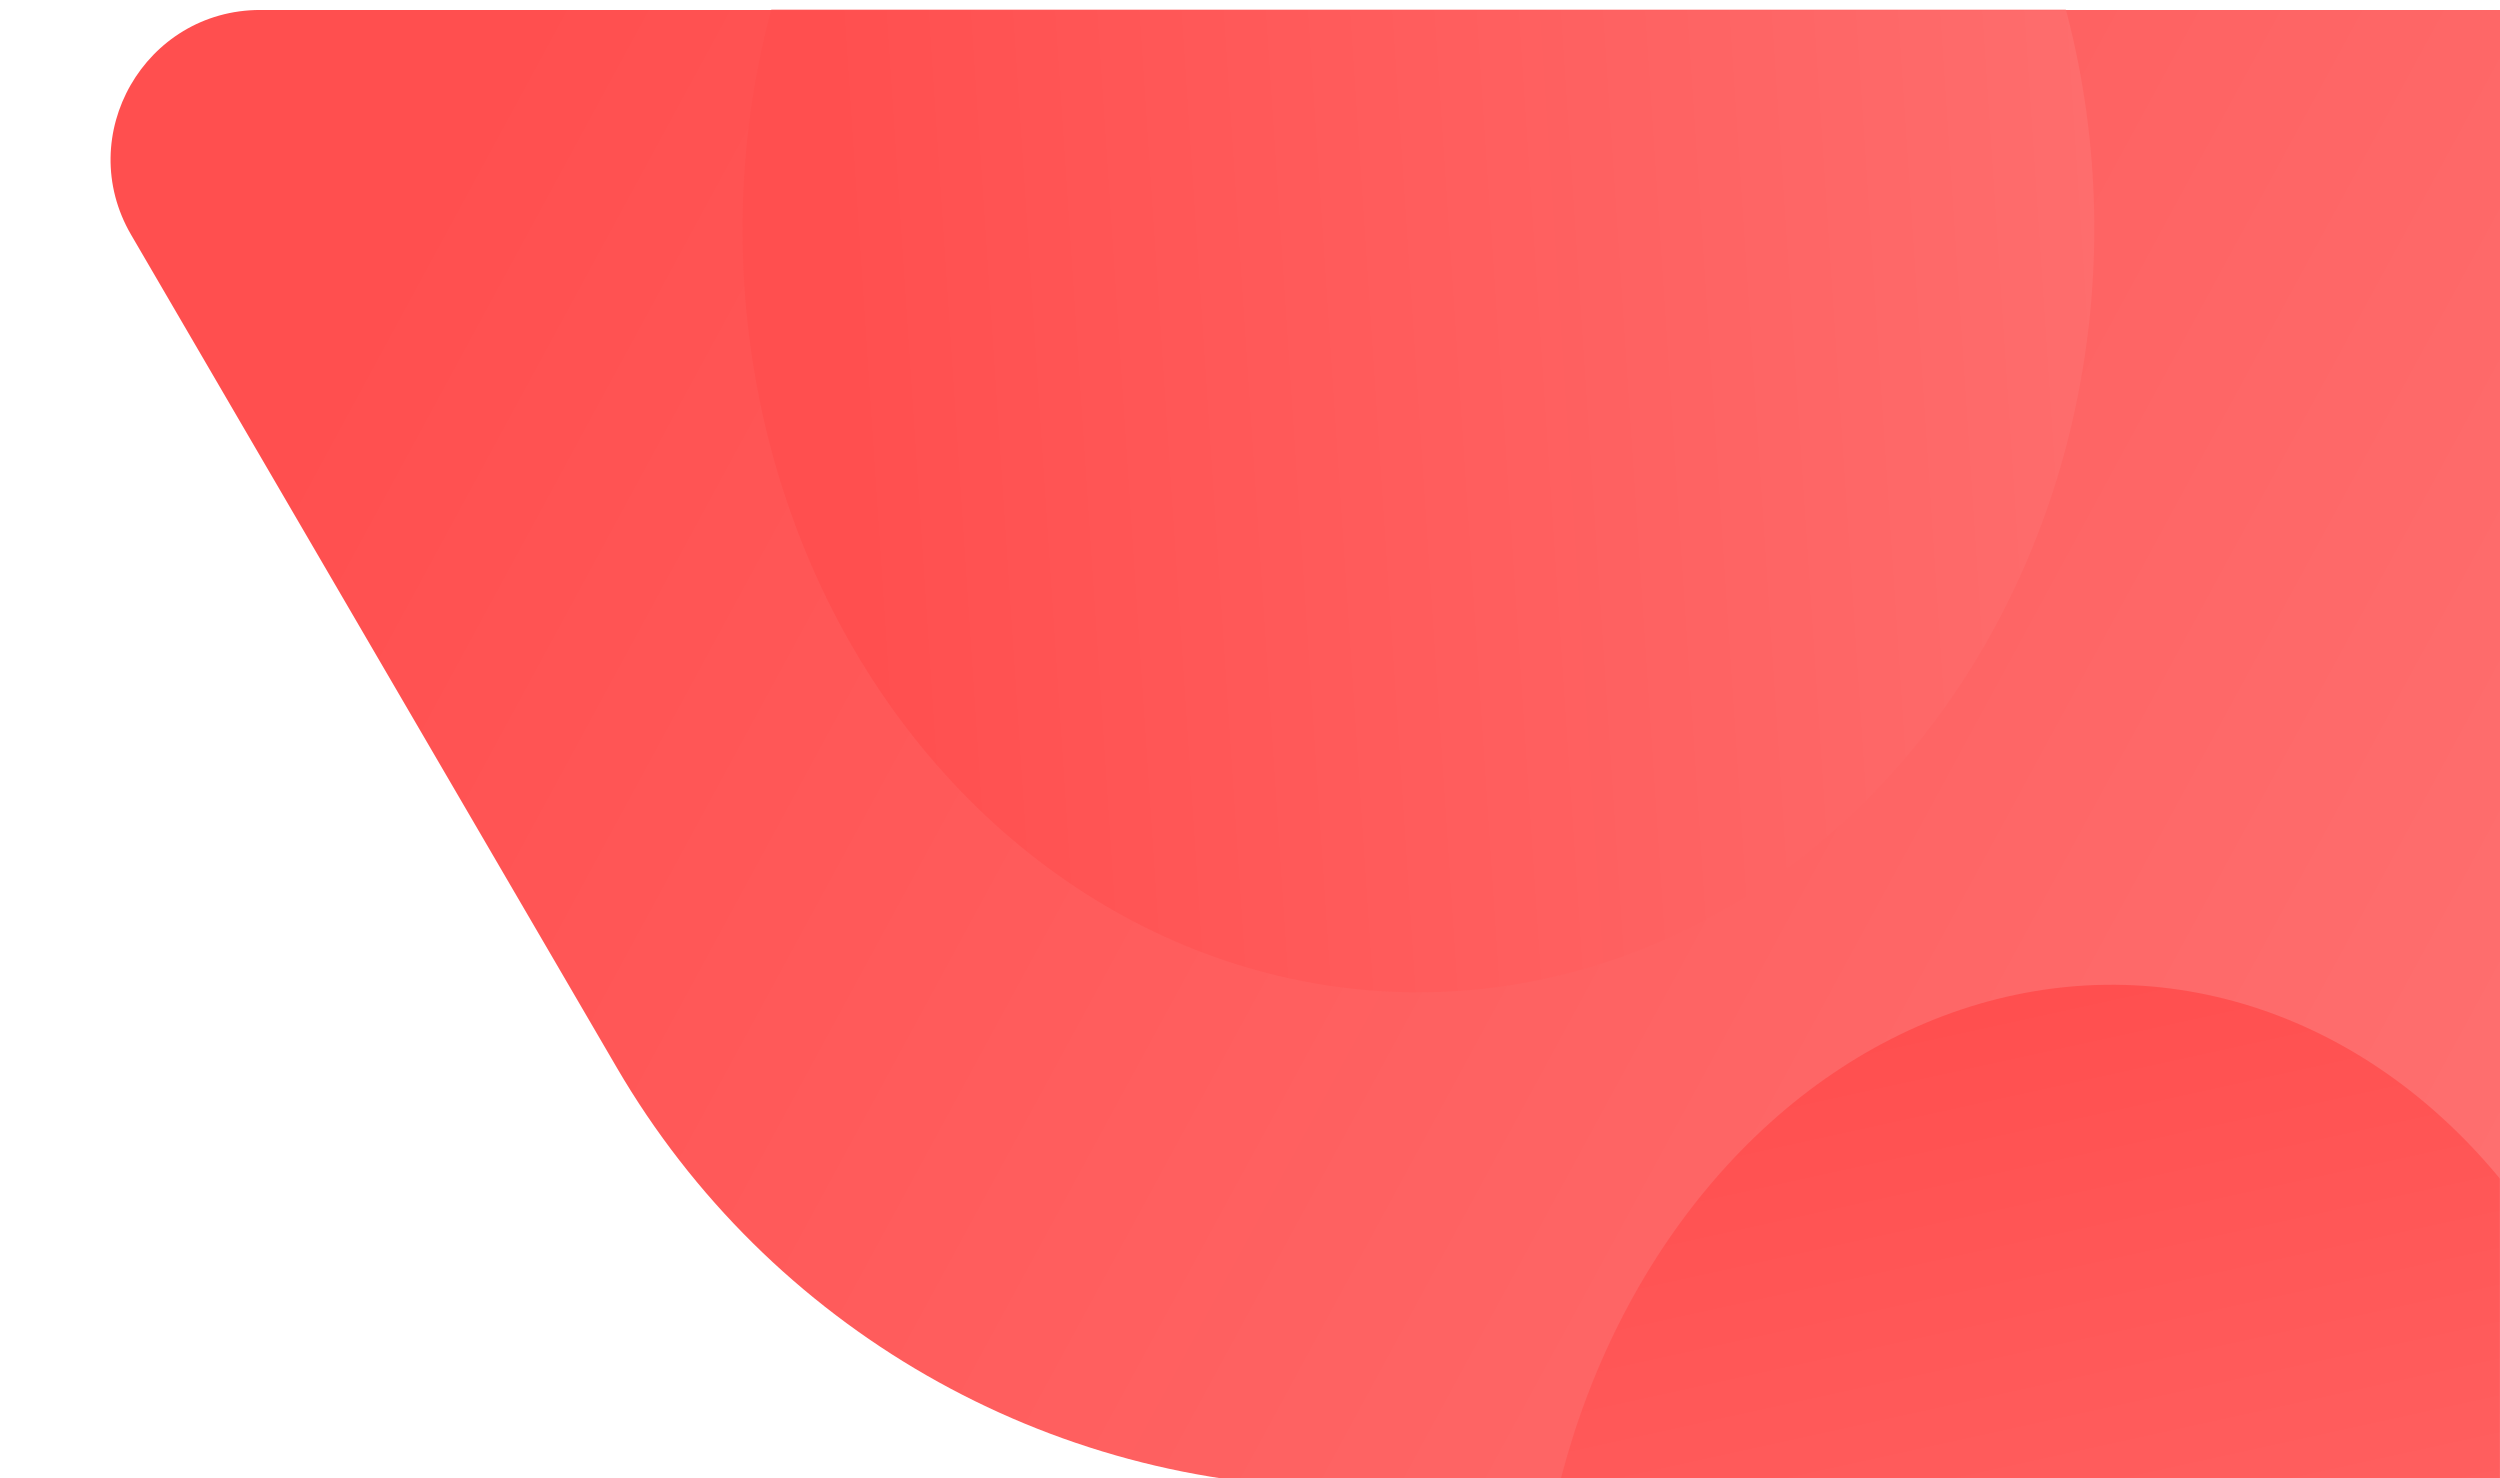 <svg width="1003" height="593" viewBox="0 0 1003 593" fill="none" xmlns="http://www.w3.org/2000/svg">
<g clip-path="url(#clip0_2044_196)">
<g filter="url(#filter0_d_2044_196)">
<path d="M53.348 90.209C30.039 50.209 58.893 0 105.189 0H1003V593H541.726C420.744 593 308.876 528.712 247.964 424.183L53.348 90.209Z" fill="#F9F8FF"/>
<path d="M52.618 90.226C29.291 50.227 58.144 0 104.448 0H1003V593H541.138C420.197 593 308.36 528.756 247.433 424.283L52.618 90.226Z" fill="url(#paint0_linear_2044_196)"/>
<mask id="mask0_2044_196" style="mask-type:alpha" maskUnits="userSpaceOnUse" x="44" y="0" width="959" height="593">
<path d="M52.618 90.226C29.291 50.227 58.144 0 104.448 0H1003V593H541.138C420.197 593 308.36 528.756 247.433 424.283L52.618 90.226Z" fill="#F9F8FF"/>
</mask>
<g mask="url(#mask0_2044_196)">
<ellipse cx="276.446" cy="301.479" rx="276.446" ry="301.479" transform="matrix(0.909 -0.417 0.338 0.941 215.878 -80.512)" fill="url(#paint1_linear_2044_196)"/>
<ellipse cx="273.236" cy="227.834" rx="273.236" ry="227.834" transform="matrix(0.228 -0.974 0.953 0.303 562 863.128)" fill="url(#paint2_linear_2044_196)"/>
</g>
</g>
</g>
<defs>
<filter id="filter0_d_2044_196" x="40.358" y="0" width="966.642" height="601" filterUnits="userSpaceOnUse" color-interpolation-filters="sRGB">
<feFlood flood-opacity="0" result="BackgroundImageFix"/>
<feColorMatrix in="SourceAlpha" type="matrix" values="0 0 0 0 0 0 0 0 0 0 0 0 0 0 0 0 0 0 127 0" result="hardAlpha"/>
<feOffset dy="4"/>
<feGaussianBlur stdDeviation="2"/>
<feComposite in2="hardAlpha" operator="out"/>
<feColorMatrix type="matrix" values="0 0 0 0 0 0 0 0 0 0 0 0 0 0 0 0 0 0 0.25 0"/>
<feBlend mode="normal" in2="BackgroundImageFix" result="effect1_dropShadow_2044_196"/>
<feBlend mode="normal" in="SourceGraphic" in2="effect1_dropShadow_2044_196" result="shape"/>
</filter>
<linearGradient id="paint0_linear_2044_196" x1="211.227" y1="-2.94236e-05" x2="1071.65" y2="466.334" gradientUnits="userSpaceOnUse">
<stop stop-color="#FF4F4F"/>
<stop offset="1" stop-color="#FE7171"/>
</linearGradient>
<linearGradient id="paint1_linear_2044_196" x1="116.436" y1="-2.99177e-05" x2="681.291" y2="165.97" gradientUnits="userSpaceOnUse">
<stop stop-color="#FF4F4F"/>
<stop offset="1" stop-color="#FE7171"/>
</linearGradient>
<linearGradient id="paint2_linear_2044_196" x1="584.5" y1="252.825" x2="167.469" y2="483.944" gradientUnits="userSpaceOnUse">
<stop stop-color="#FF4F4F"/>
<stop offset="1" stop-color="#FE7171"/>
</linearGradient>
<clipPath id="clip0_2044_196">
<rect width="1003" height="593" fill="white"/>
</clipPath>
</defs>
</svg>
